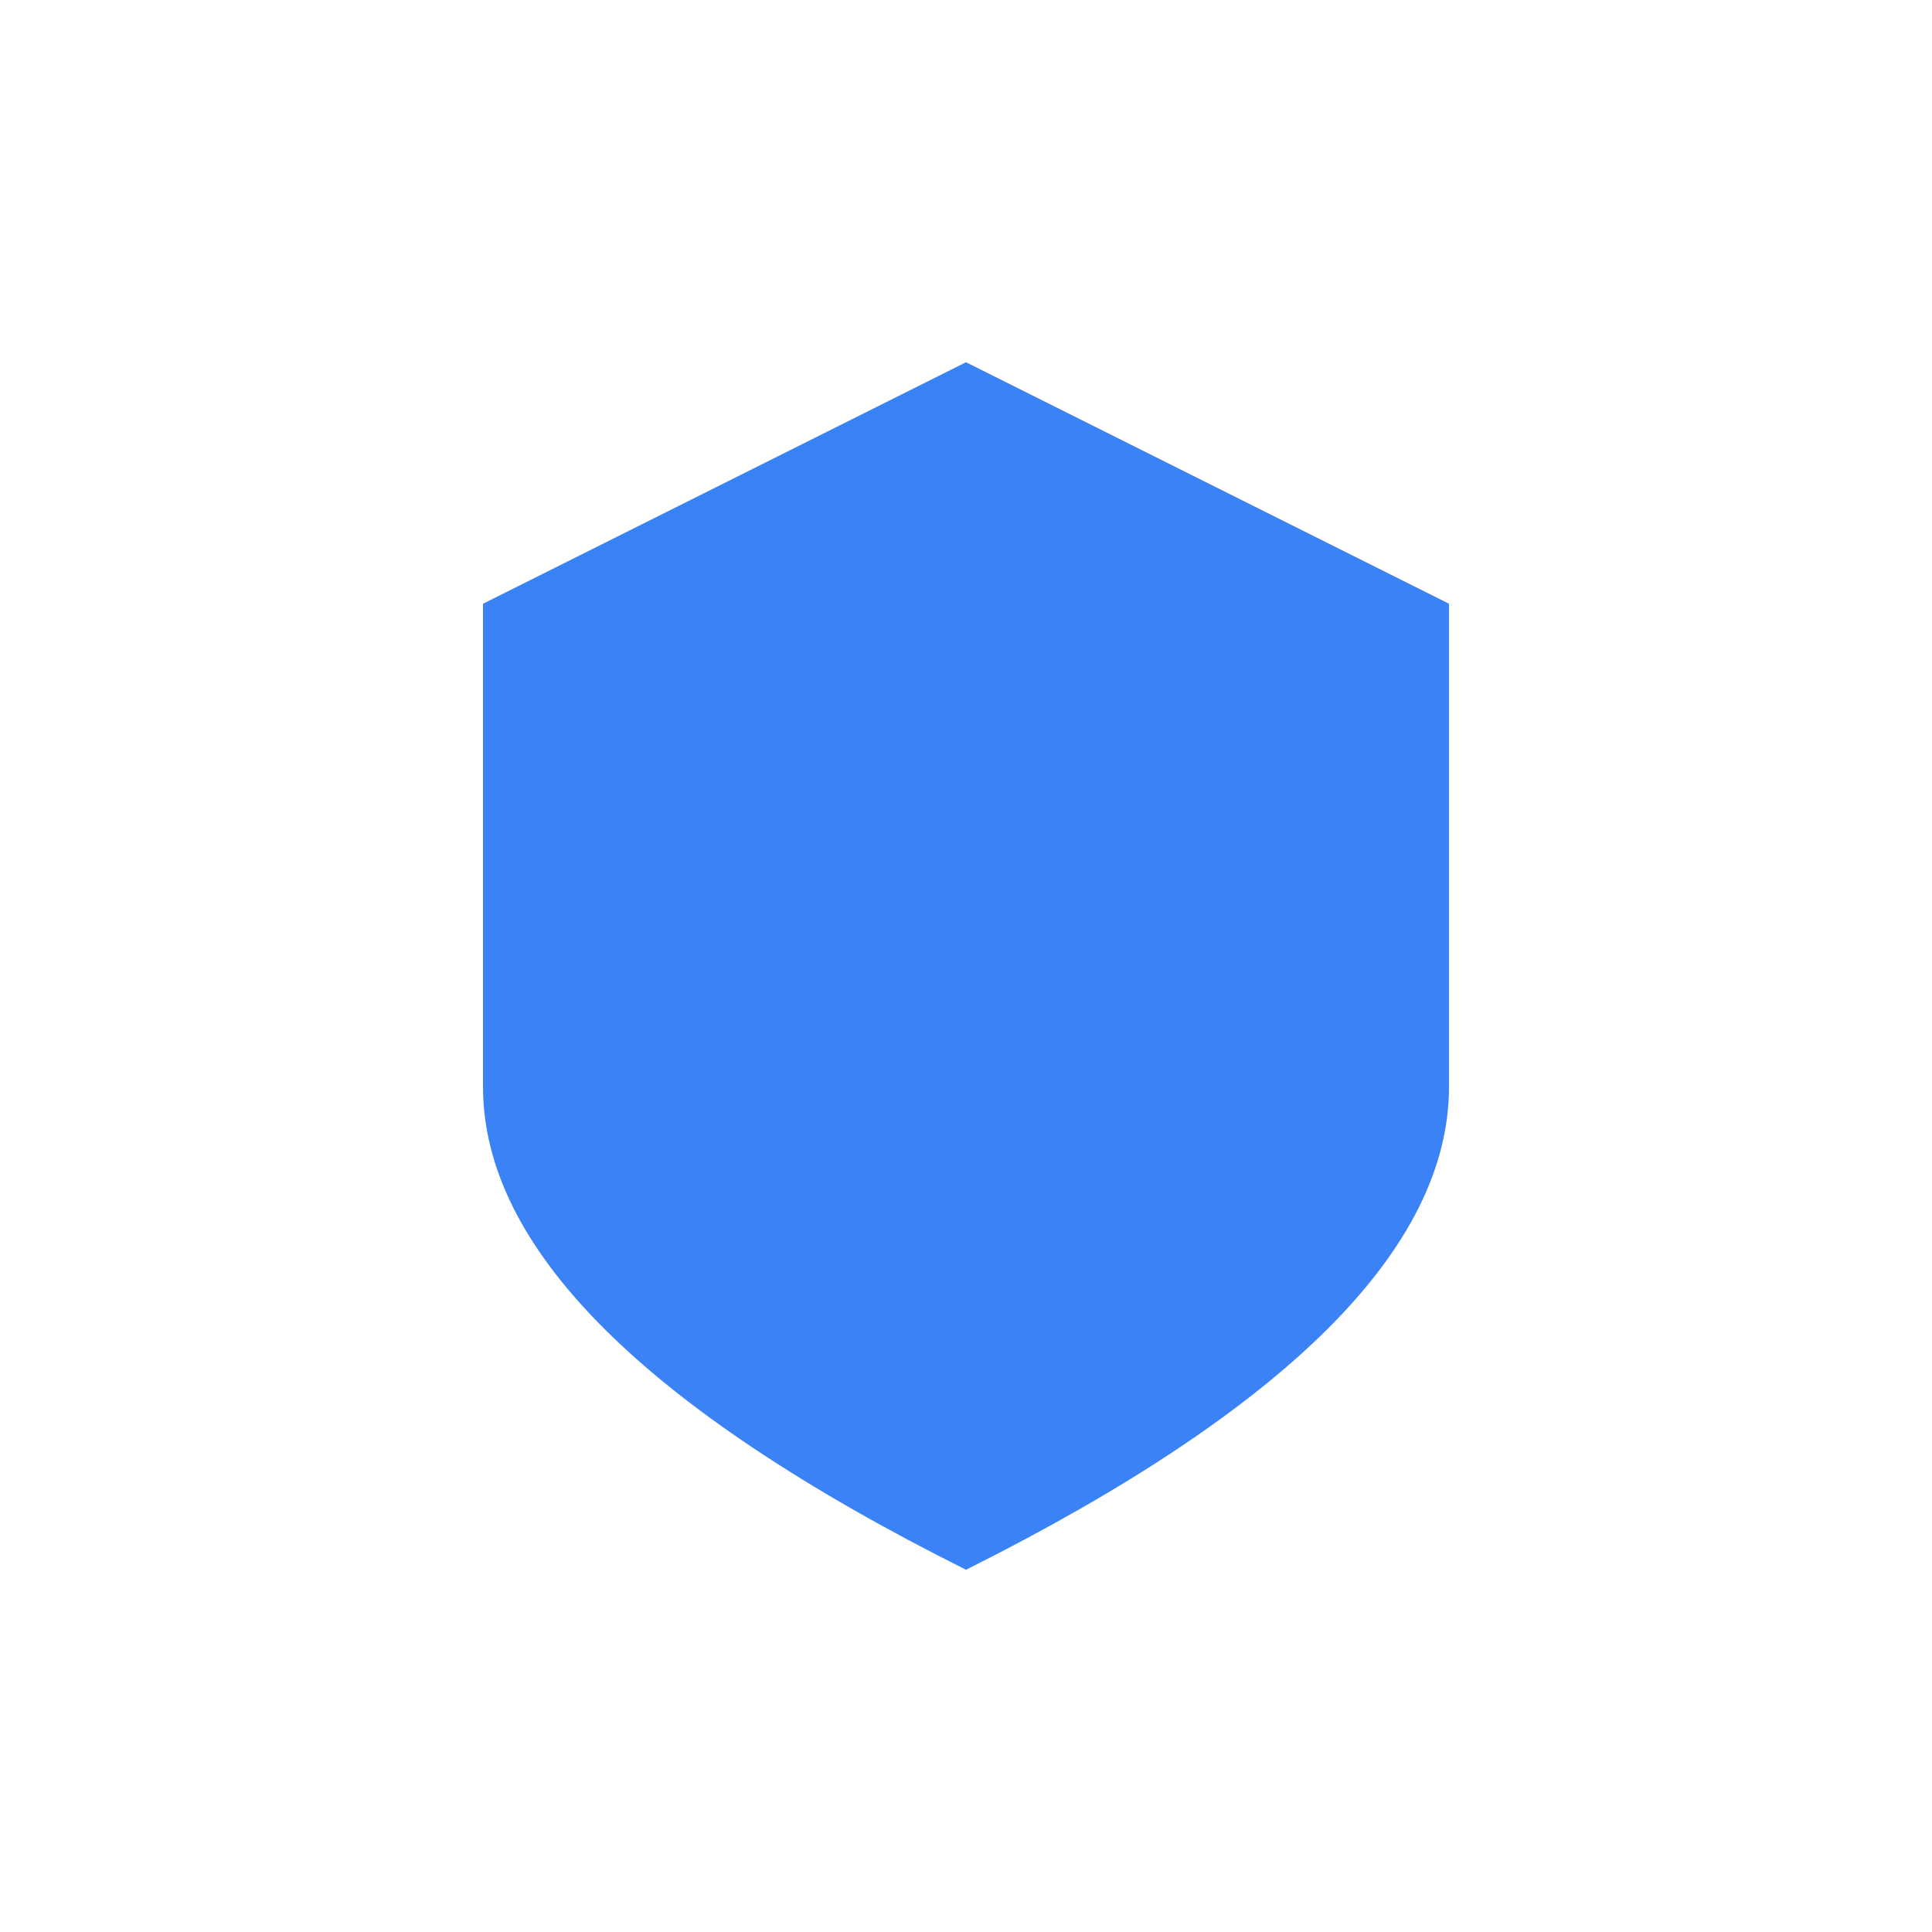 <?xml version="1.0" encoding="UTF-8"?>
<svg xmlns="http://www.w3.org/2000/svg" width="32" height="32" viewBox="0 0 32 32">
  <path d="M16 6 L24 10 L24 18 Q24 22 16 26 Q8 22 8 18 L8 10 Z" fill="#3b82f6"/>
</svg>